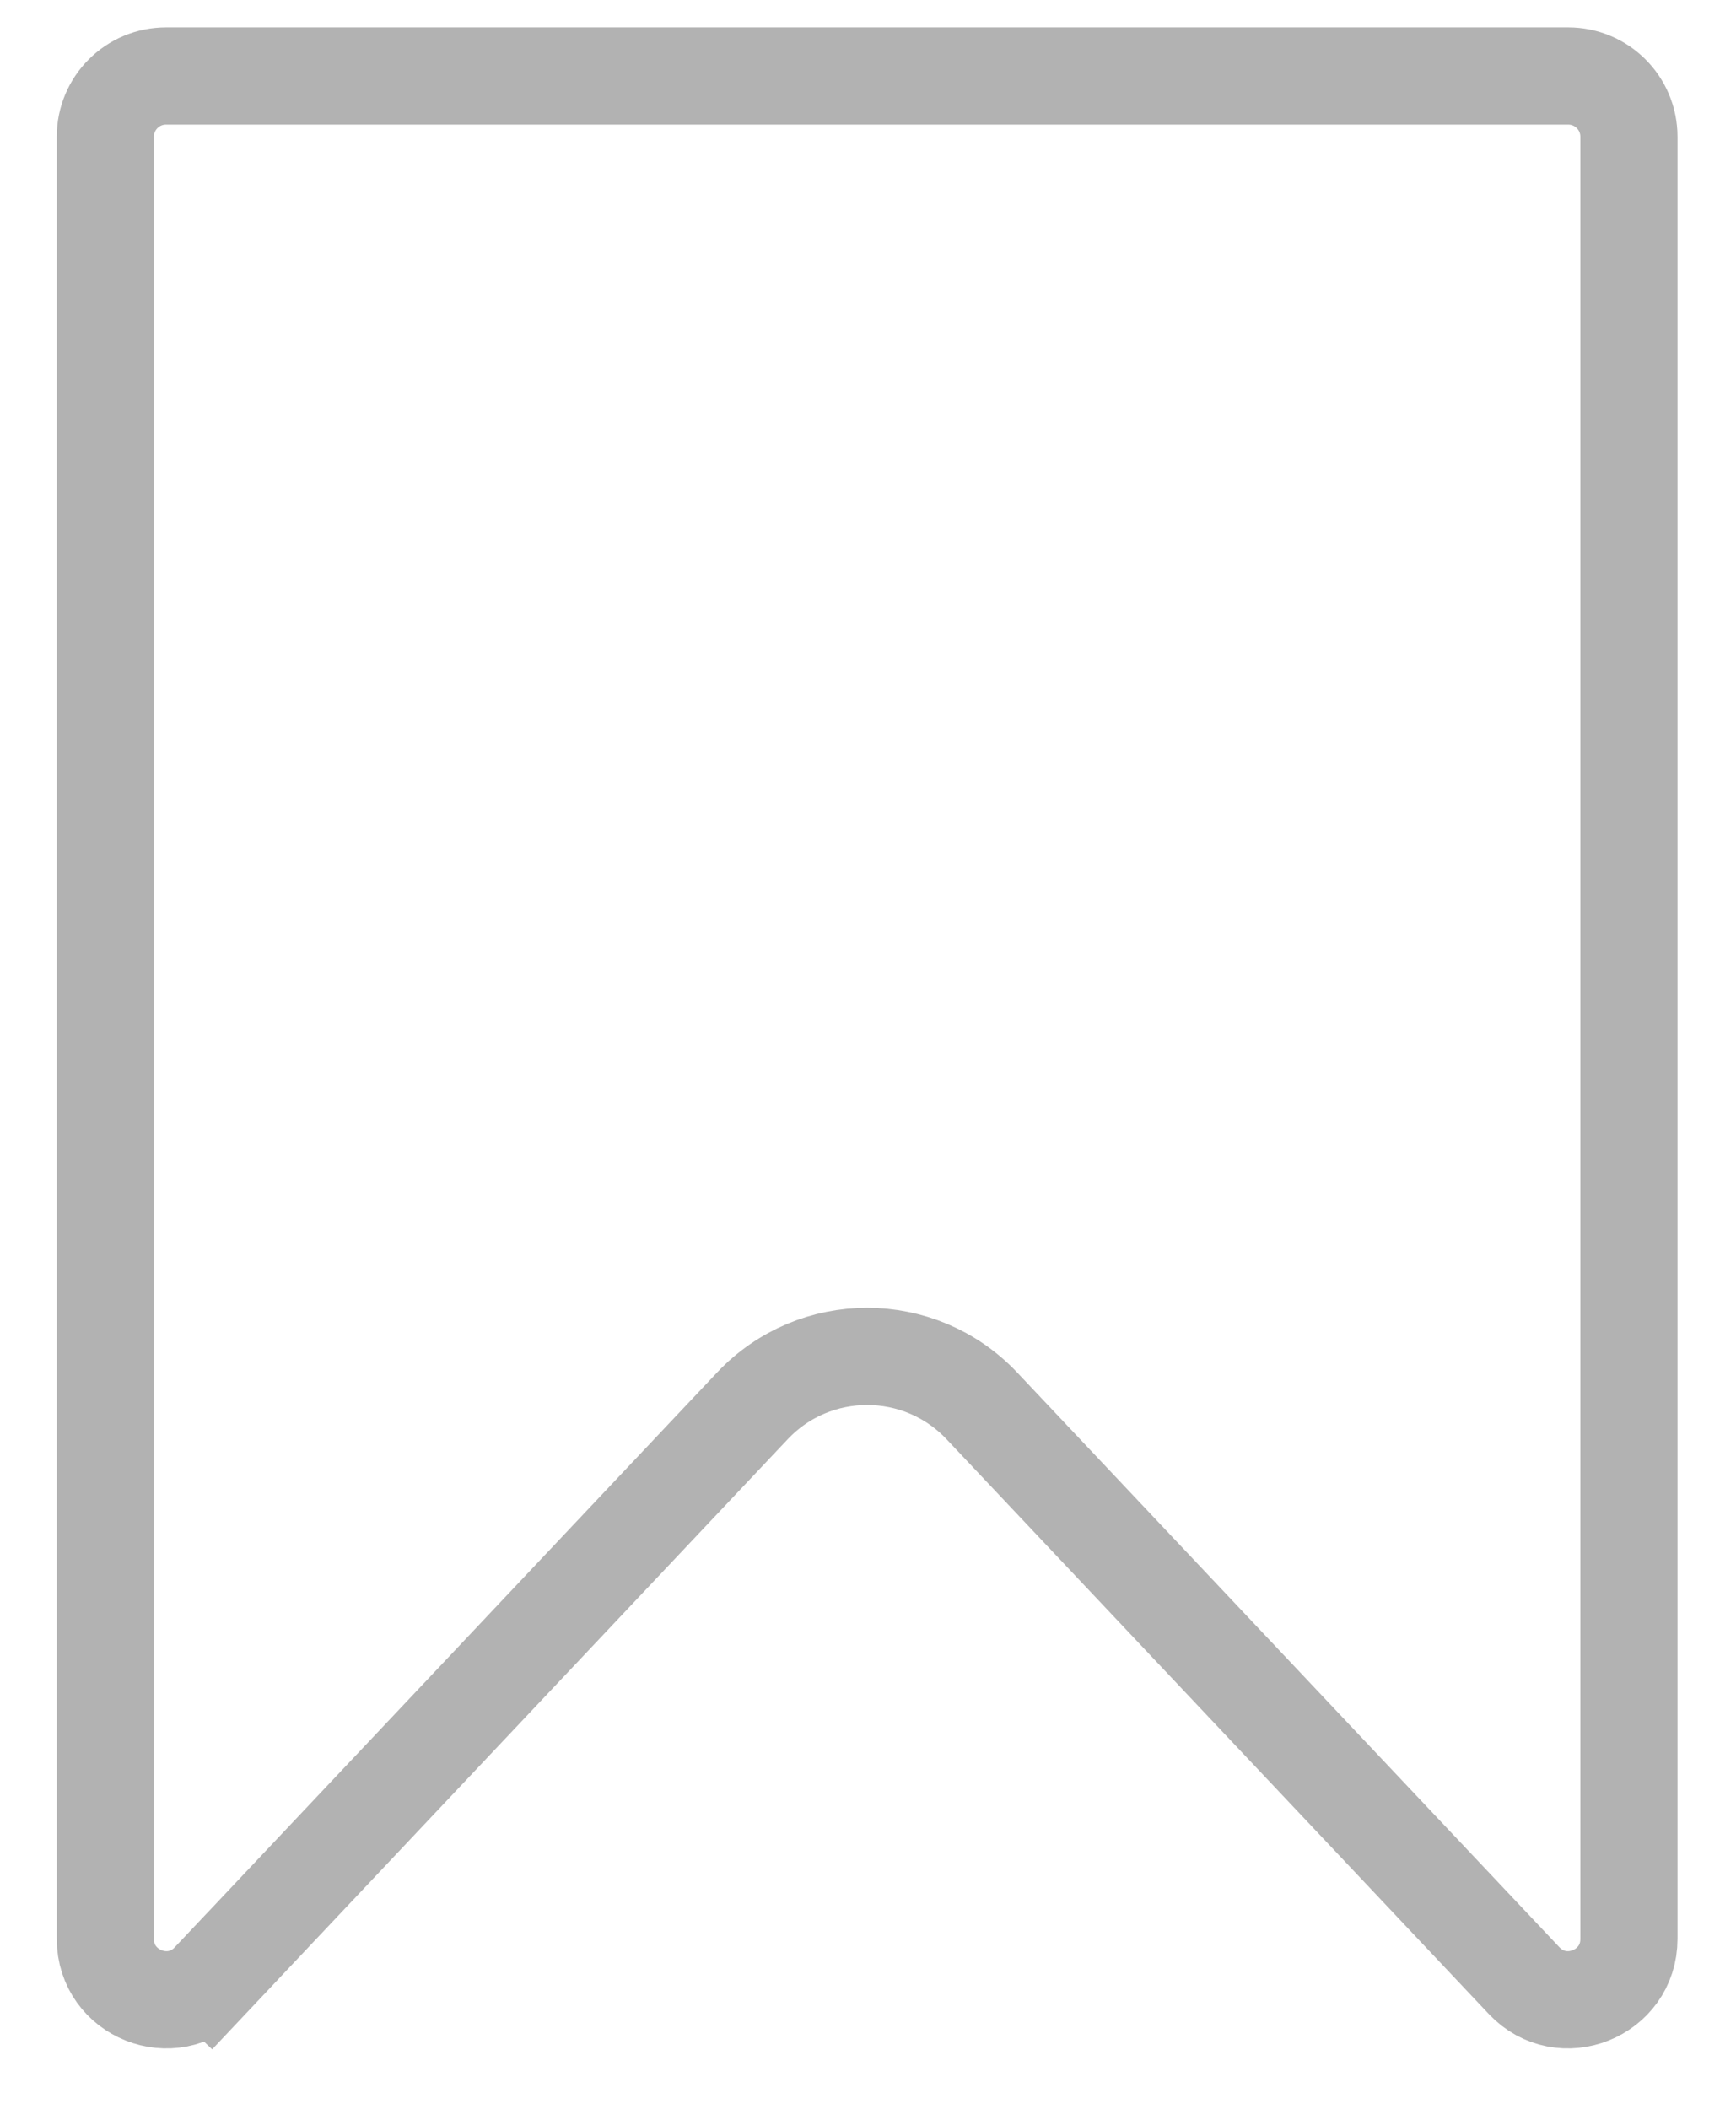 <svg width="28" height="34" viewBox="0 0 28 34" fill="none" xmlns="http://www.w3.org/2000/svg">
<path d="M1.699 2.204C1.699 1.663 2.137 1.225 2.678 1.225H25.294C25.835 1.225 26.273 1.663 26.273 2.204V31.261C26.273 32.147 25.19 32.578 24.582 31.933L15.838 22.668C14.833 21.603 13.139 21.603 12.134 22.668L3.39 31.933L3.96 32.471L3.39 31.933C2.782 32.578 1.699 32.147 1.699 31.261V2.204Z" stroke="#B2B2B2" stroke-width="1.567"/>
</svg>
